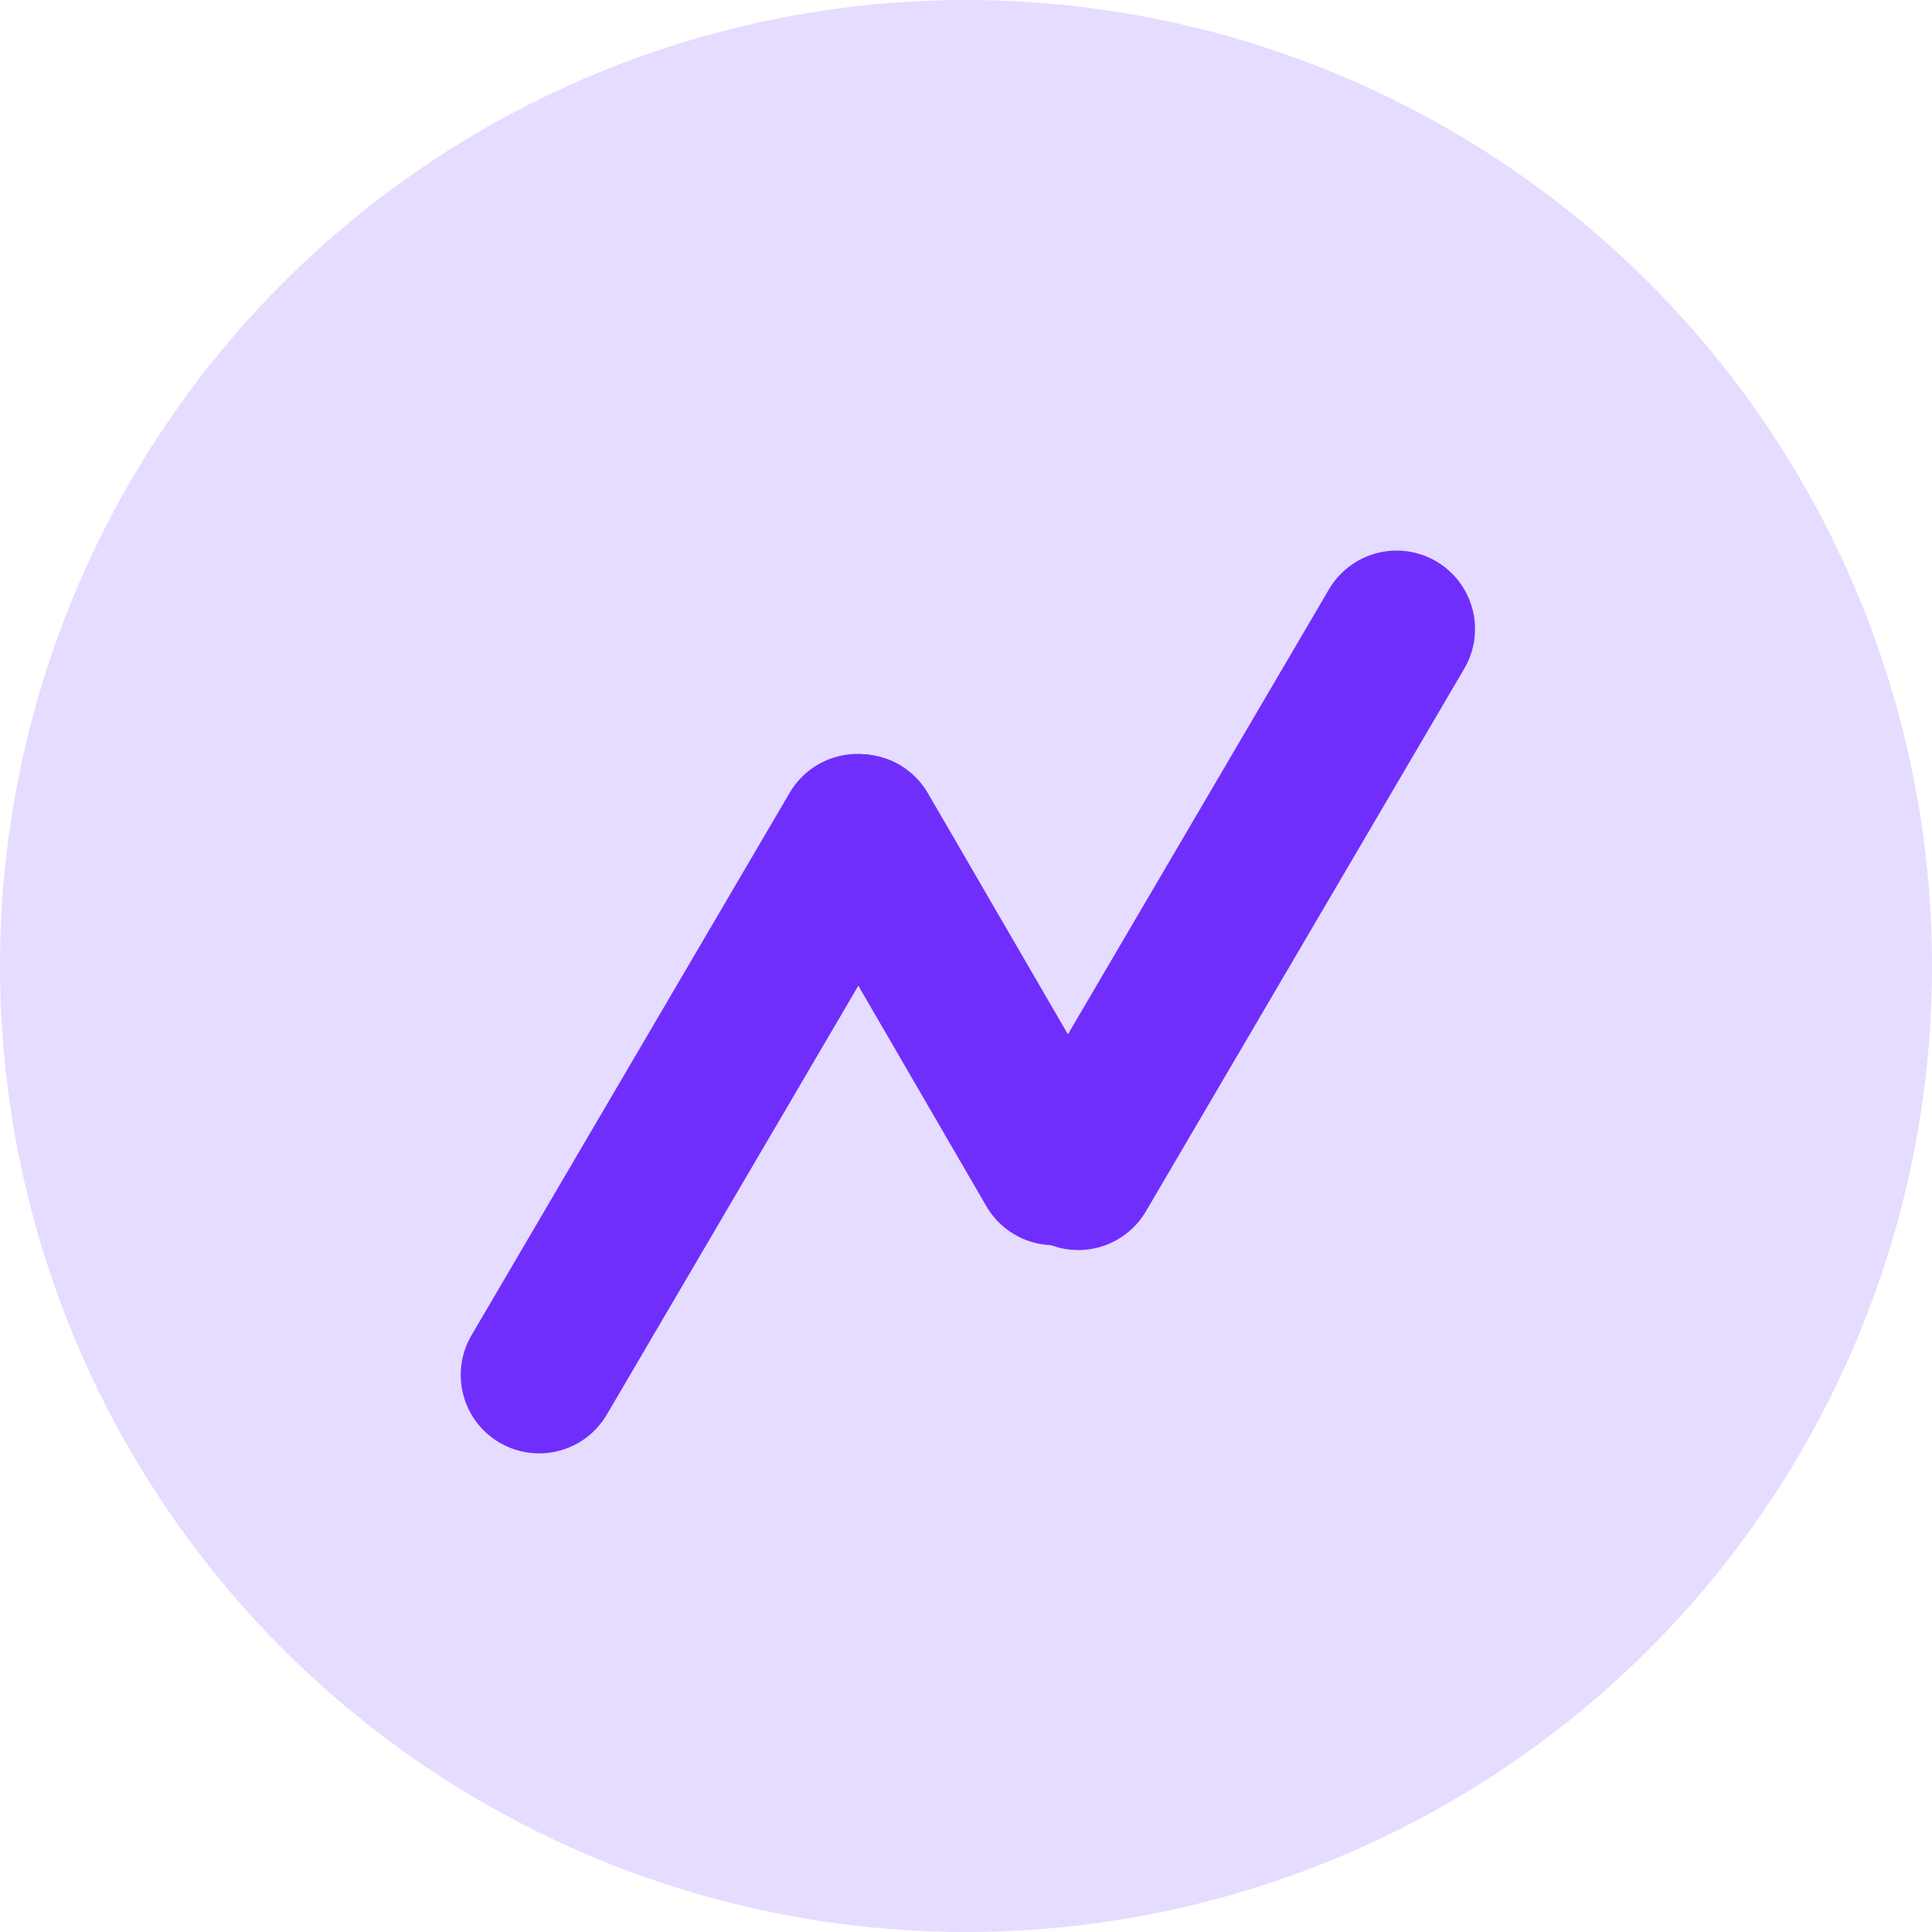 <svg width="33" height="33" viewBox="0 0 33 33" fill="none" xmlns="http://www.w3.org/2000/svg">
<circle cx="16.5" cy="16.5" r="16.5" fill="#E5DCFF"/>
<path d="M14.645 14.217L9.209 23.485" stroke="#702EFC" stroke-width="2.679" stroke-linecap="round"/>
<path d="M23.855 10.744L18.418 20.012" stroke="#702EFC" stroke-width="2.679" stroke-linecap="round"/>
<path d="M18.006 19.93L14.691 14.221" stroke="#702EFC" stroke-width="2.679" stroke-linecap="round"/>
</svg>
